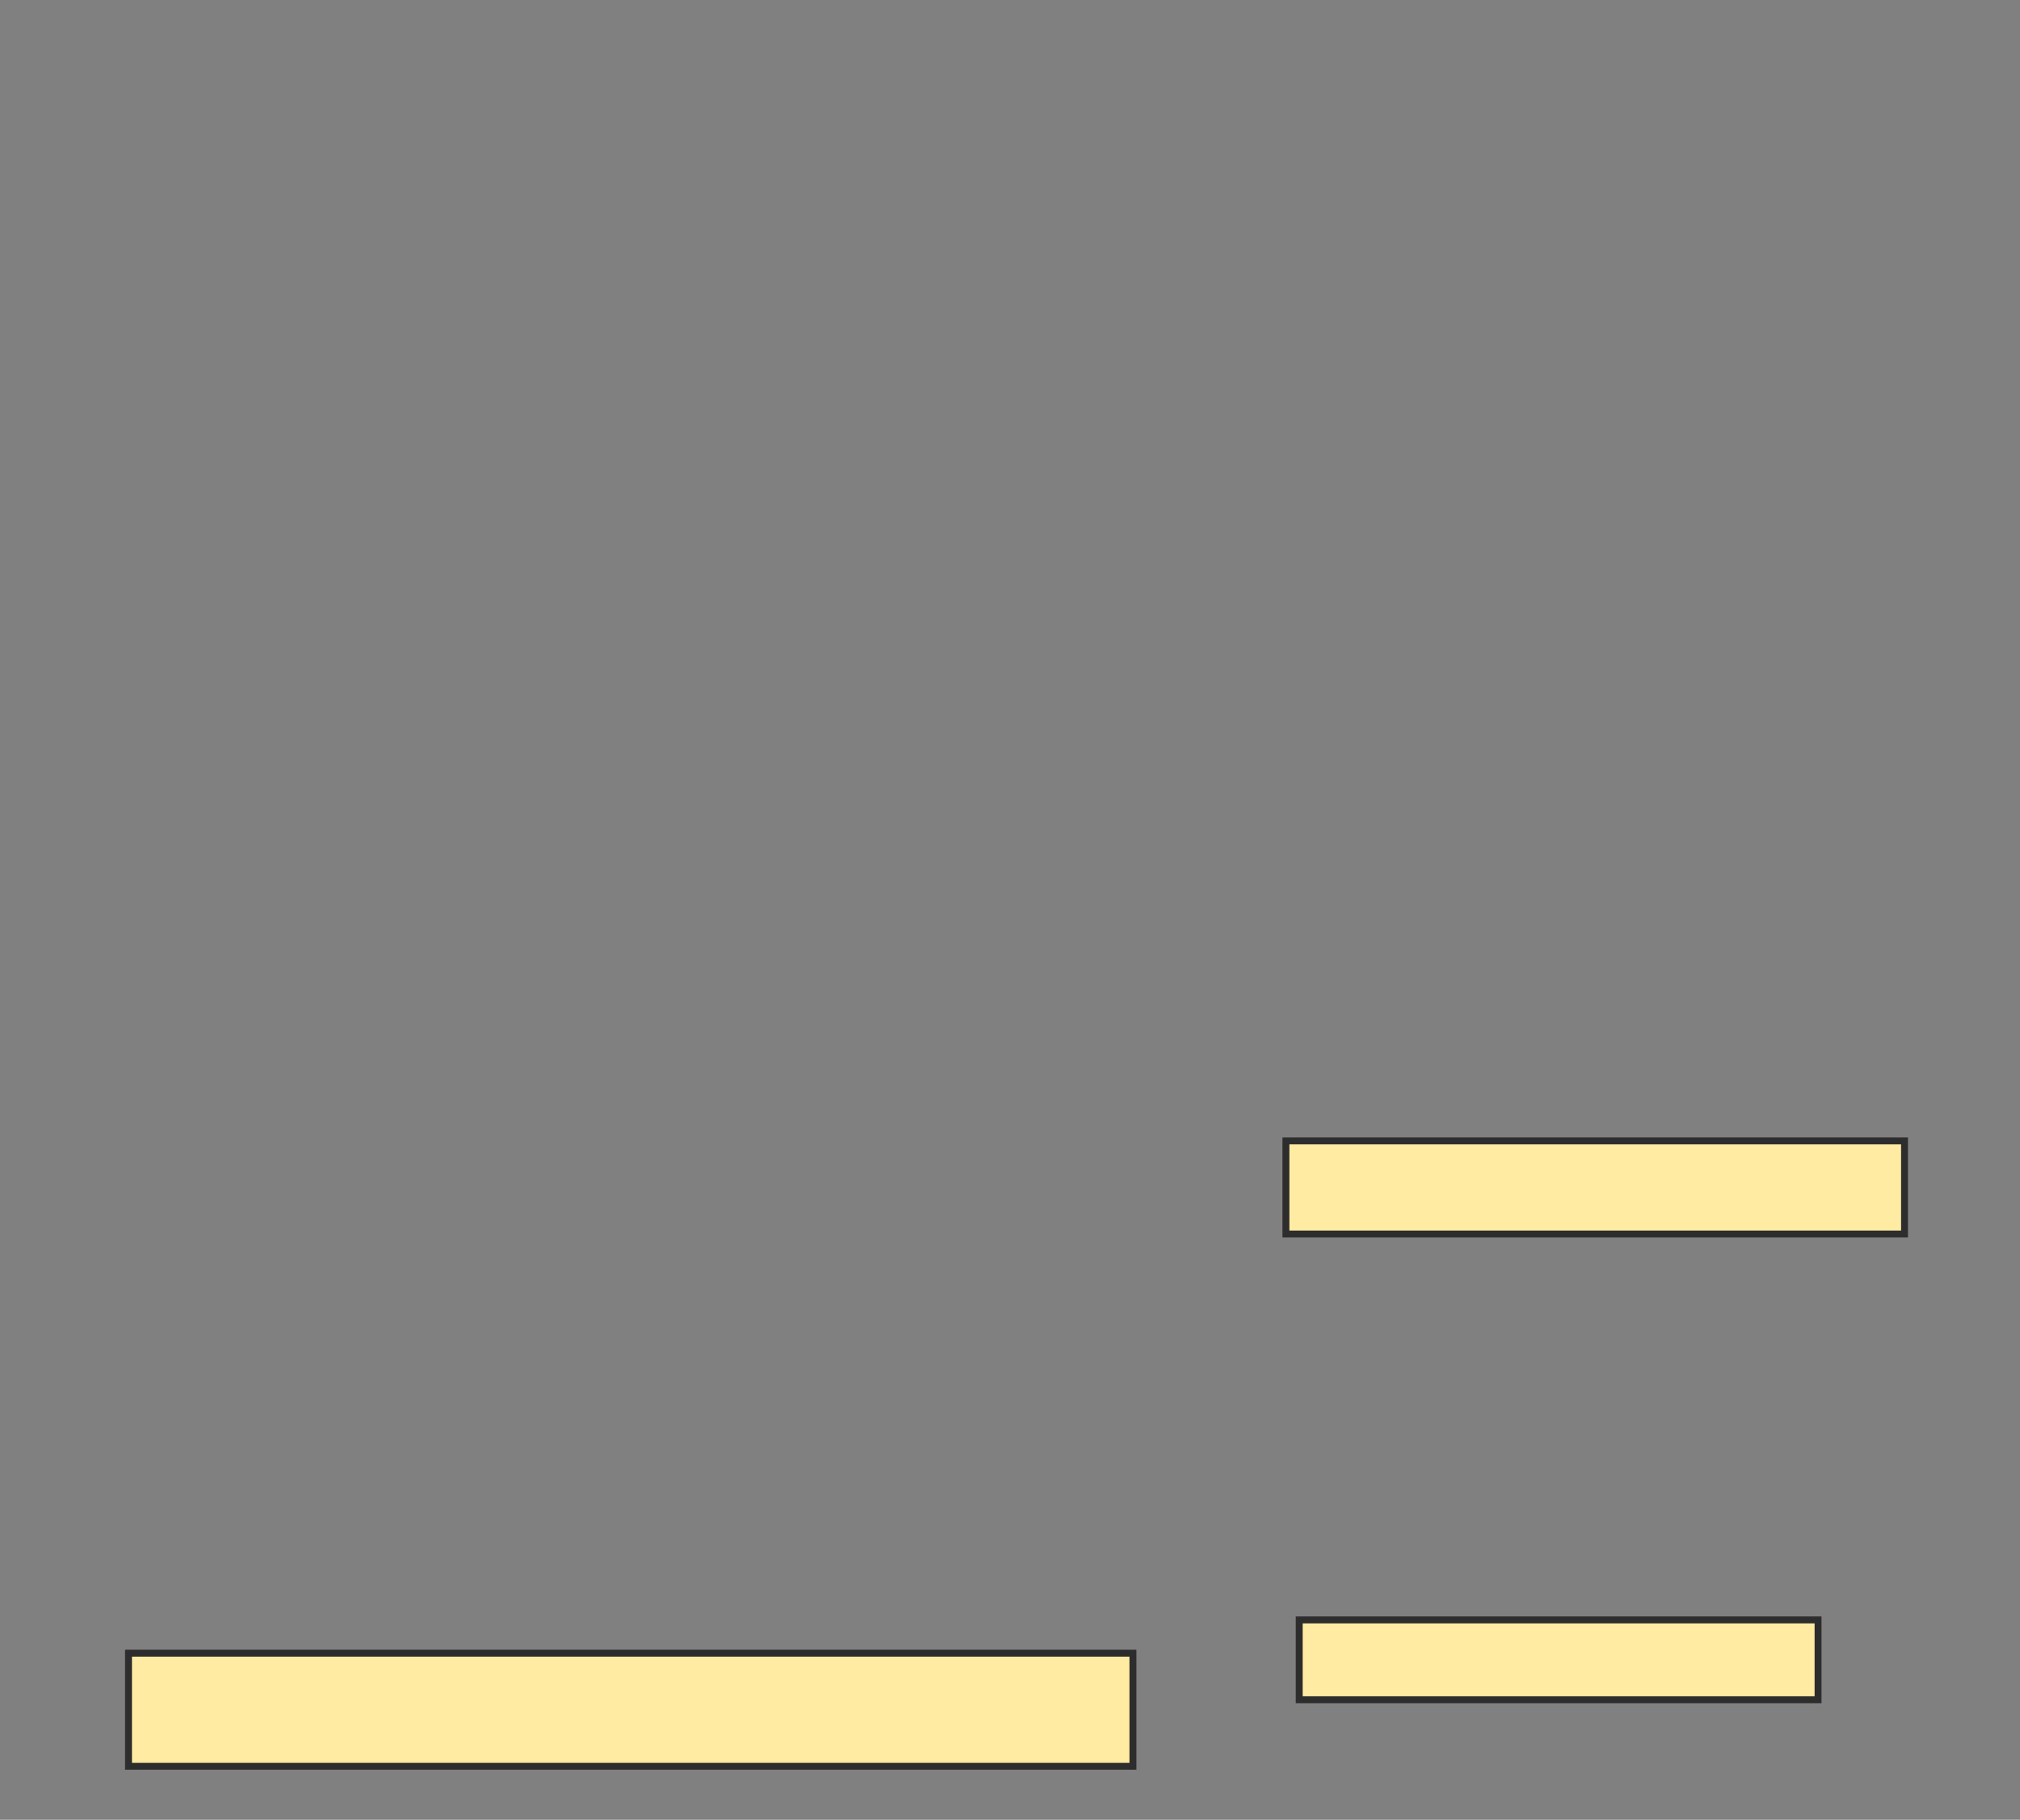 <svg xmlns="http://www.w3.org/2000/svg" width="292" height="263">
 <rect width="100%" height="100%" fill="#808080" stroke="none"/>
 <!-- Created with Image Occlusion Enhanced -->
 <g>
  <title>Labels</title>
 </g>
 <g>
  <title>Masks</title>
  <rect id="b004763be8f245c7af243cb2ea3719e2-ao-1" height="16.346" width="145.192" y="238.923" x="18.577" stroke-linecap="null" stroke-linejoin="null" stroke-dasharray="null" stroke="#2D2D2D" fill="#FFEBA2"/>
  
  <rect stroke="#2D2D2D" id="b004763be8f245c7af243cb2ea3719e2-ao-3" height="13.462" width="89.423" y="164.885" x="185.885" stroke-linecap="null" stroke-linejoin="null" stroke-dasharray="null" fill="#FFEBA2"/>
  <rect stroke="#2D2D2D" id="b004763be8f245c7af243cb2ea3719e2-ao-4" height="11.538" width="75" y="234.115" x="187.808" stroke-linecap="null" stroke-linejoin="null" stroke-dasharray="null" fill="#FFEBA2"/>
 </g>
</svg>